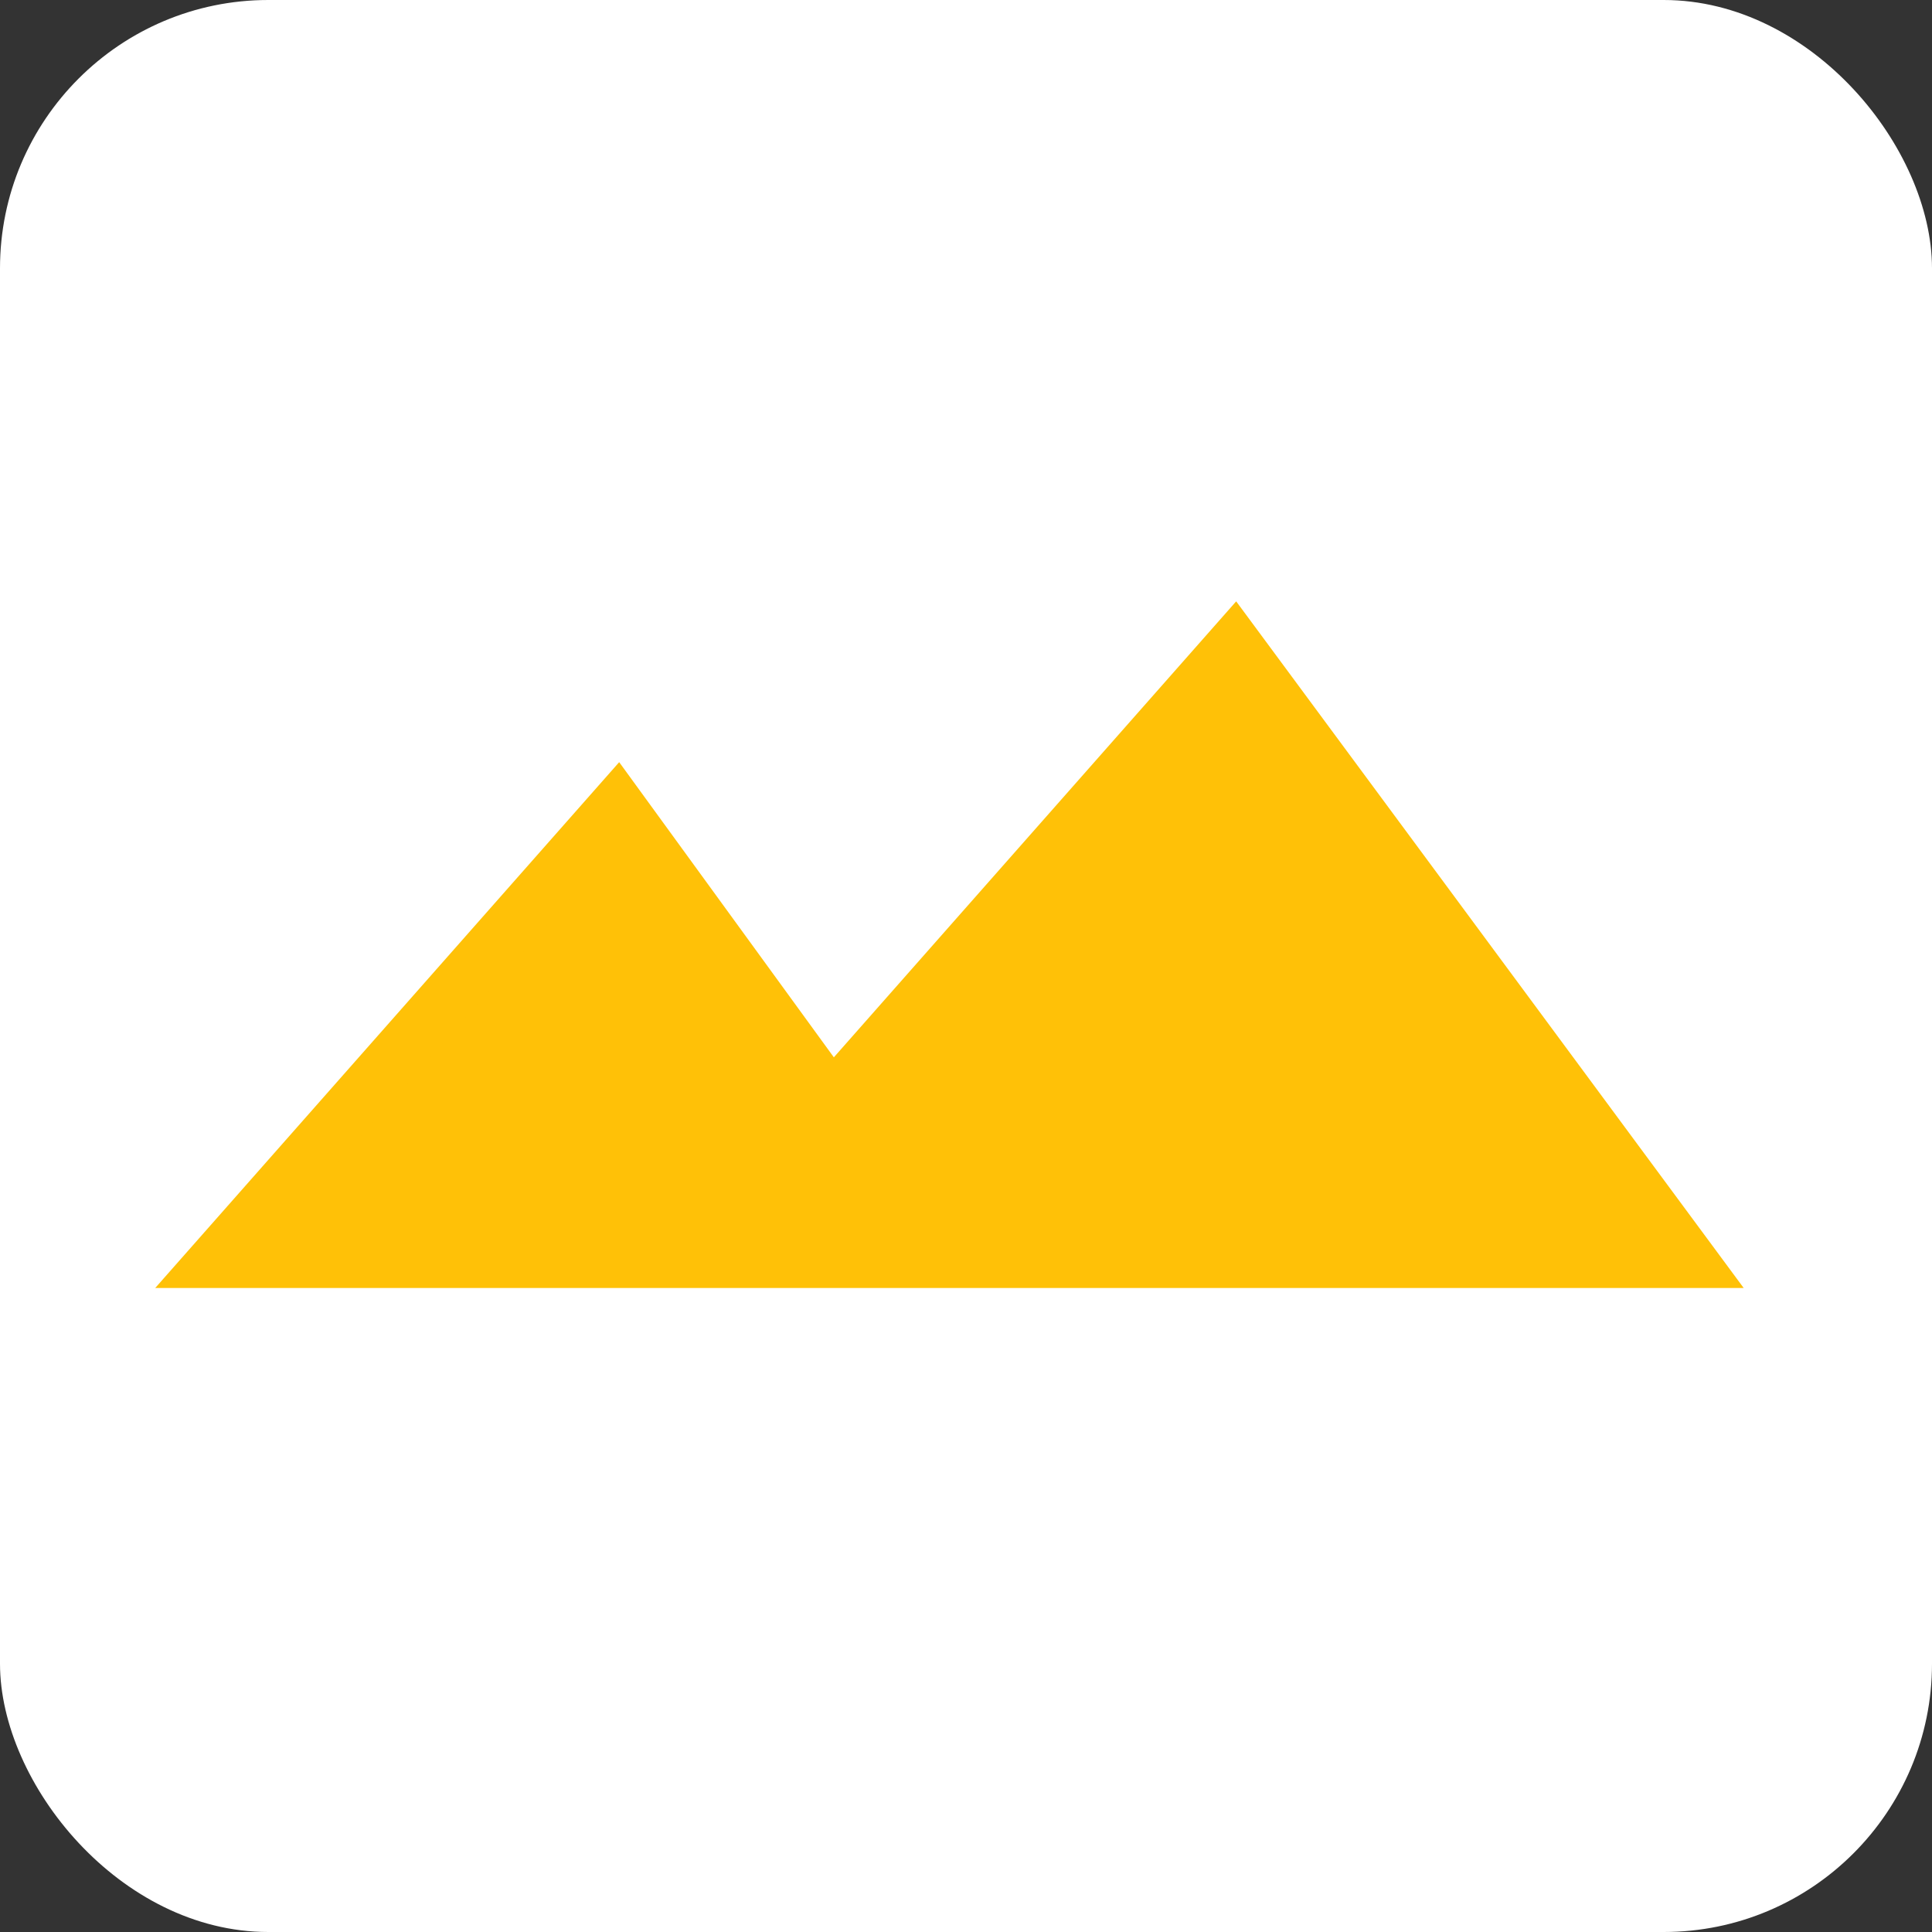 <svg width="36" height="36" viewBox="0 0 36 36" fill="none" xmlns="http://www.w3.org/2000/svg">
<rect x="0" y="0" width="36" height="36" fill="#333333" stroke="none"/>
<rect width="36" height="36" rx="5" fill="white"/>
<path d="M31.5 23.5H4L11.5 15L15.5 20.5L23 12L31.5 23.5Z" fill="#FFC107" stroke="#FFC107"/>
</svg>
